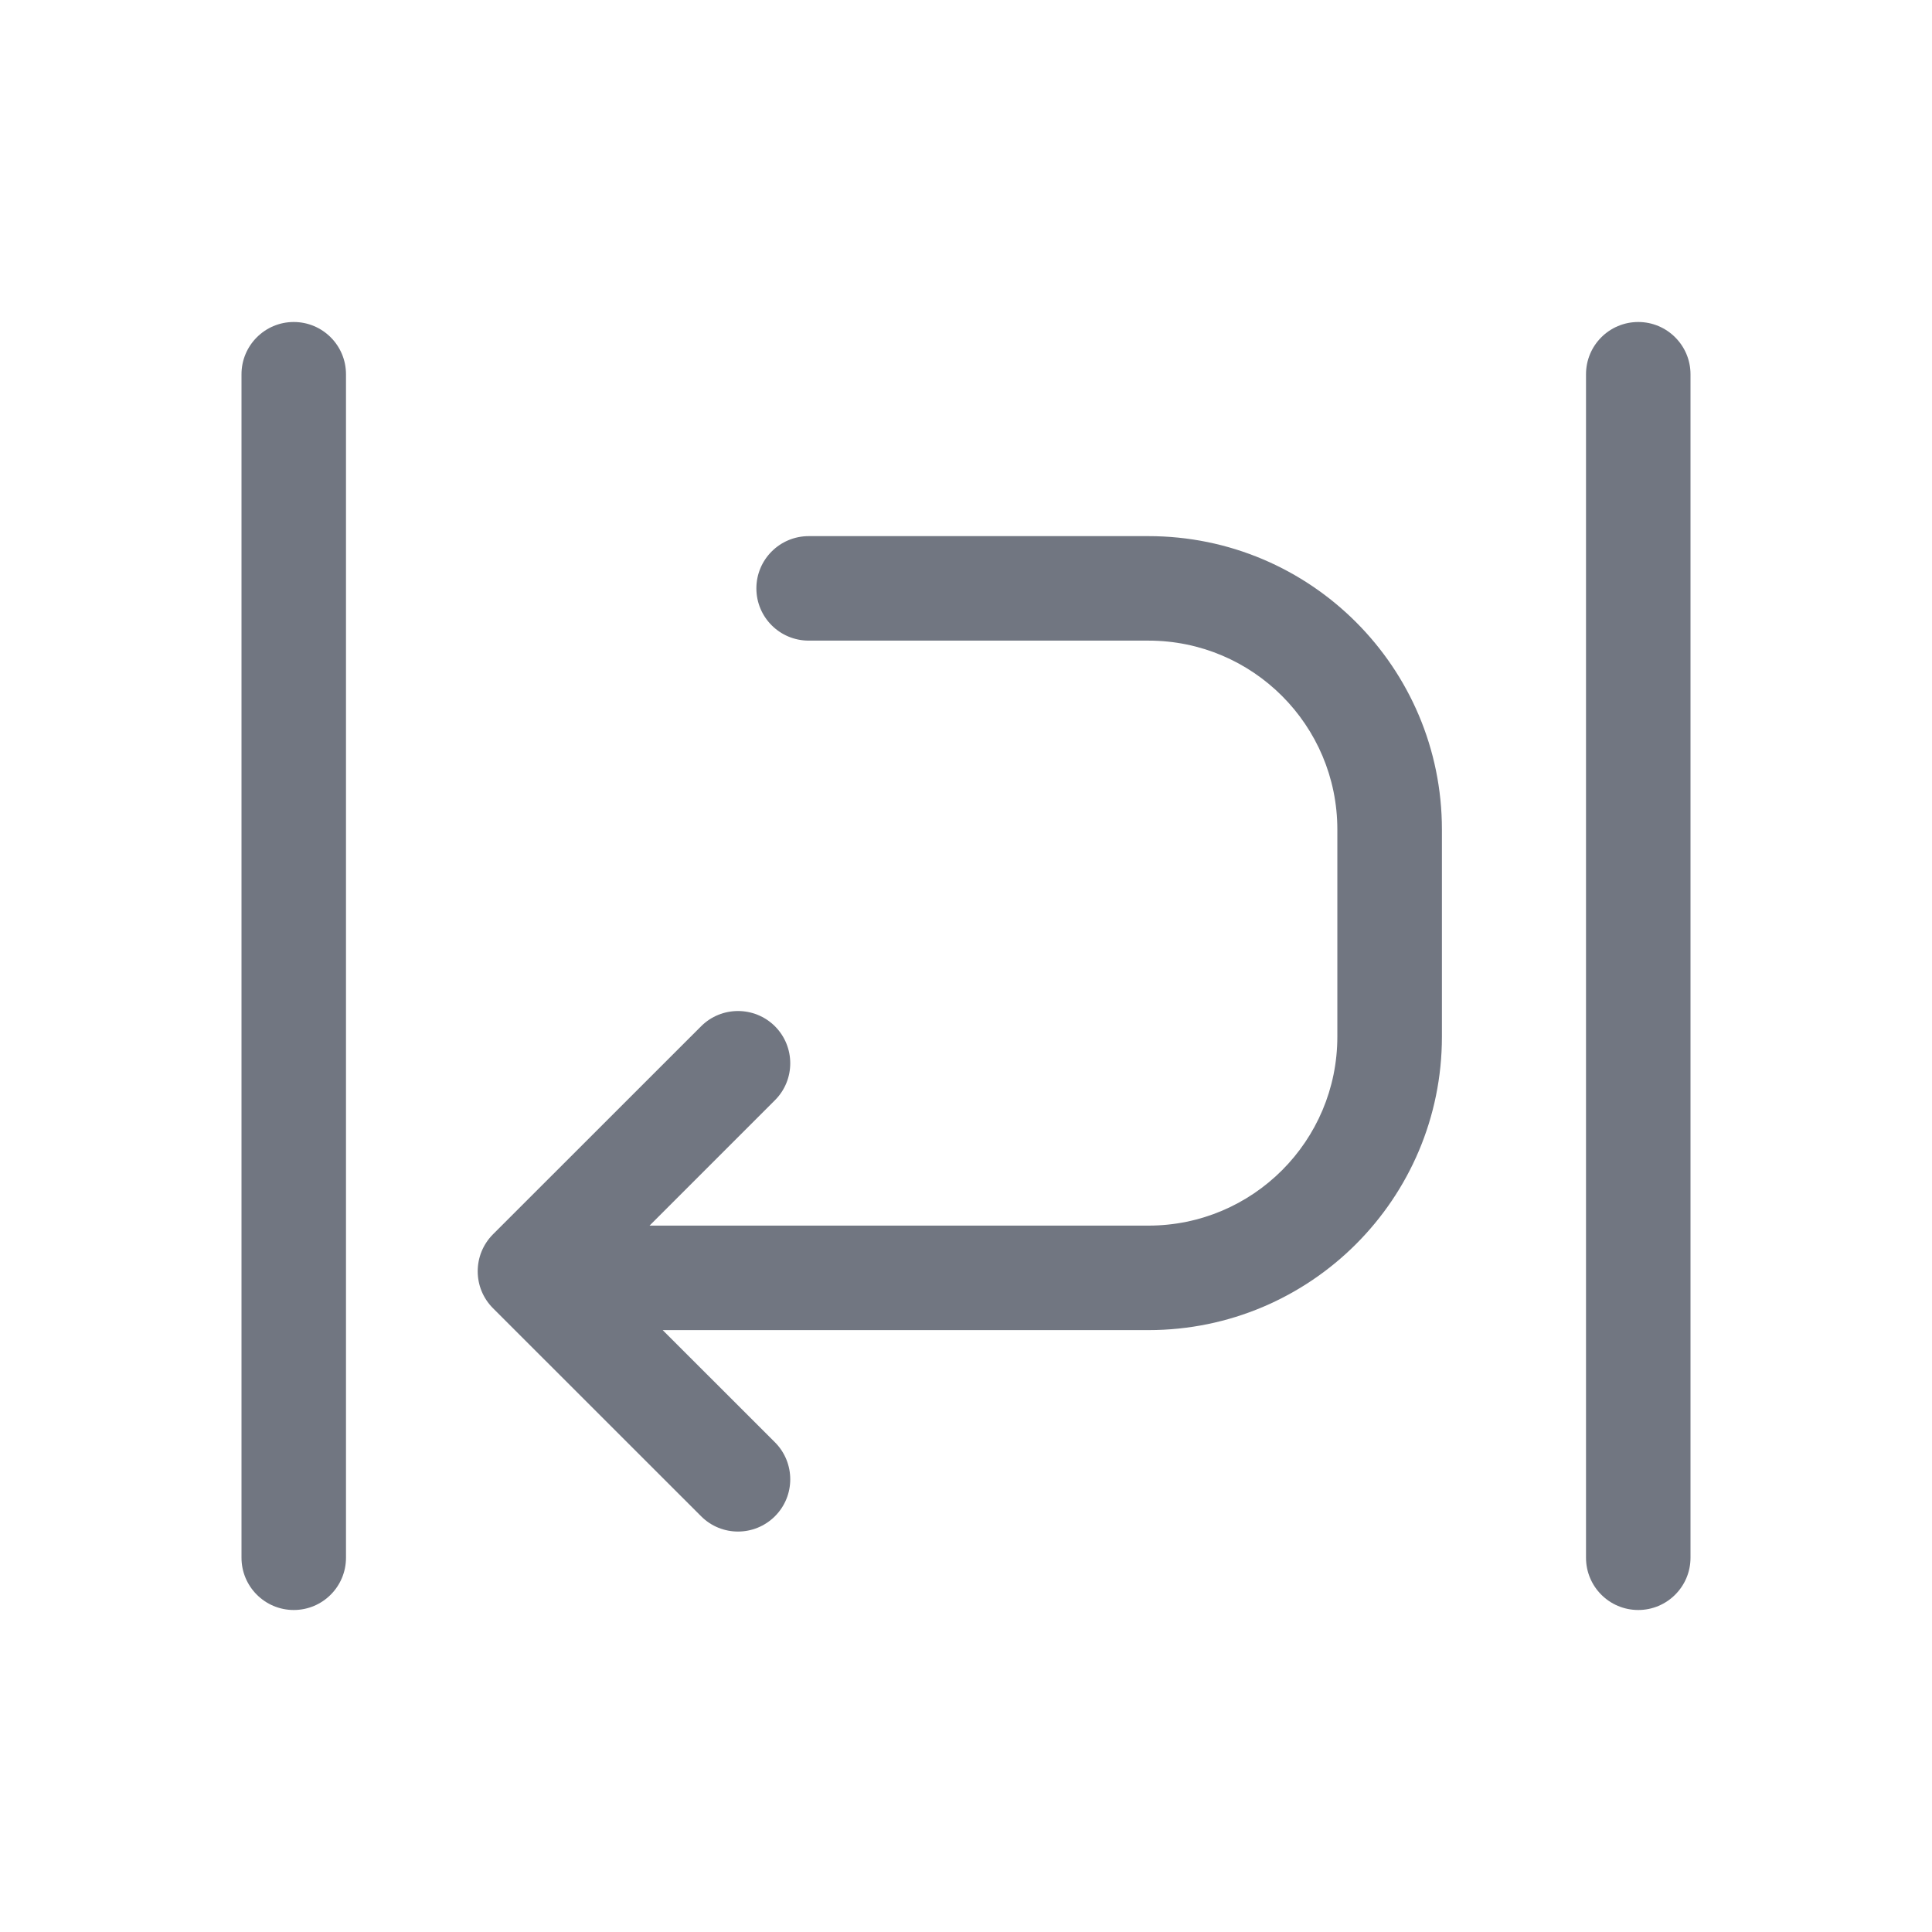 <svg width="24" height="24" viewBox="0 0 24 24" fill="none" xmlns="http://www.w3.org/2000/svg">
<path fill-rule="evenodd" clip-rule="evenodd" d="M4.298 4.649C4.298 4.291 4.008 4 3.649 4C3.291 4 3 4.291 3 4.649L3 19.351C3 19.709 3.291 20 3.649 20C4.008 20 4.298 19.709 4.298 19.351L4.298 4.649ZM21 4.649C21 4.291 20.709 4 20.351 4C19.992 4 19.702 4.291 19.702 4.649L19.702 19.351C19.702 19.709 19.992 20 20.351 20C20.709 20 21 19.709 21 19.351L21 4.649ZM6.124 15.333L8.709 12.749C8.962 12.496 9.373 12.496 9.627 12.749C9.88 13.003 9.88 13.414 9.627 13.667L8.069 15.225L14.266 15.225C15.563 15.225 16.613 14.174 16.613 12.878L16.613 10.305C16.613 9.009 15.563 7.958 14.266 7.958L10.046 7.958C9.687 7.958 9.396 7.668 9.396 7.309C9.396 6.951 9.687 6.66 10.046 6.66L14.266 6.66C16.28 6.66 17.912 8.292 17.912 10.305L17.912 12.878C17.912 14.891 16.28 16.523 14.266 16.523L8.232 16.523L9.627 17.917C9.88 18.171 9.88 18.582 9.627 18.835C9.373 19.089 8.962 19.089 8.709 18.835L6.124 16.251C5.871 15.998 5.871 15.587 6.124 15.333Z" fill="#717681"/>
</svg>
